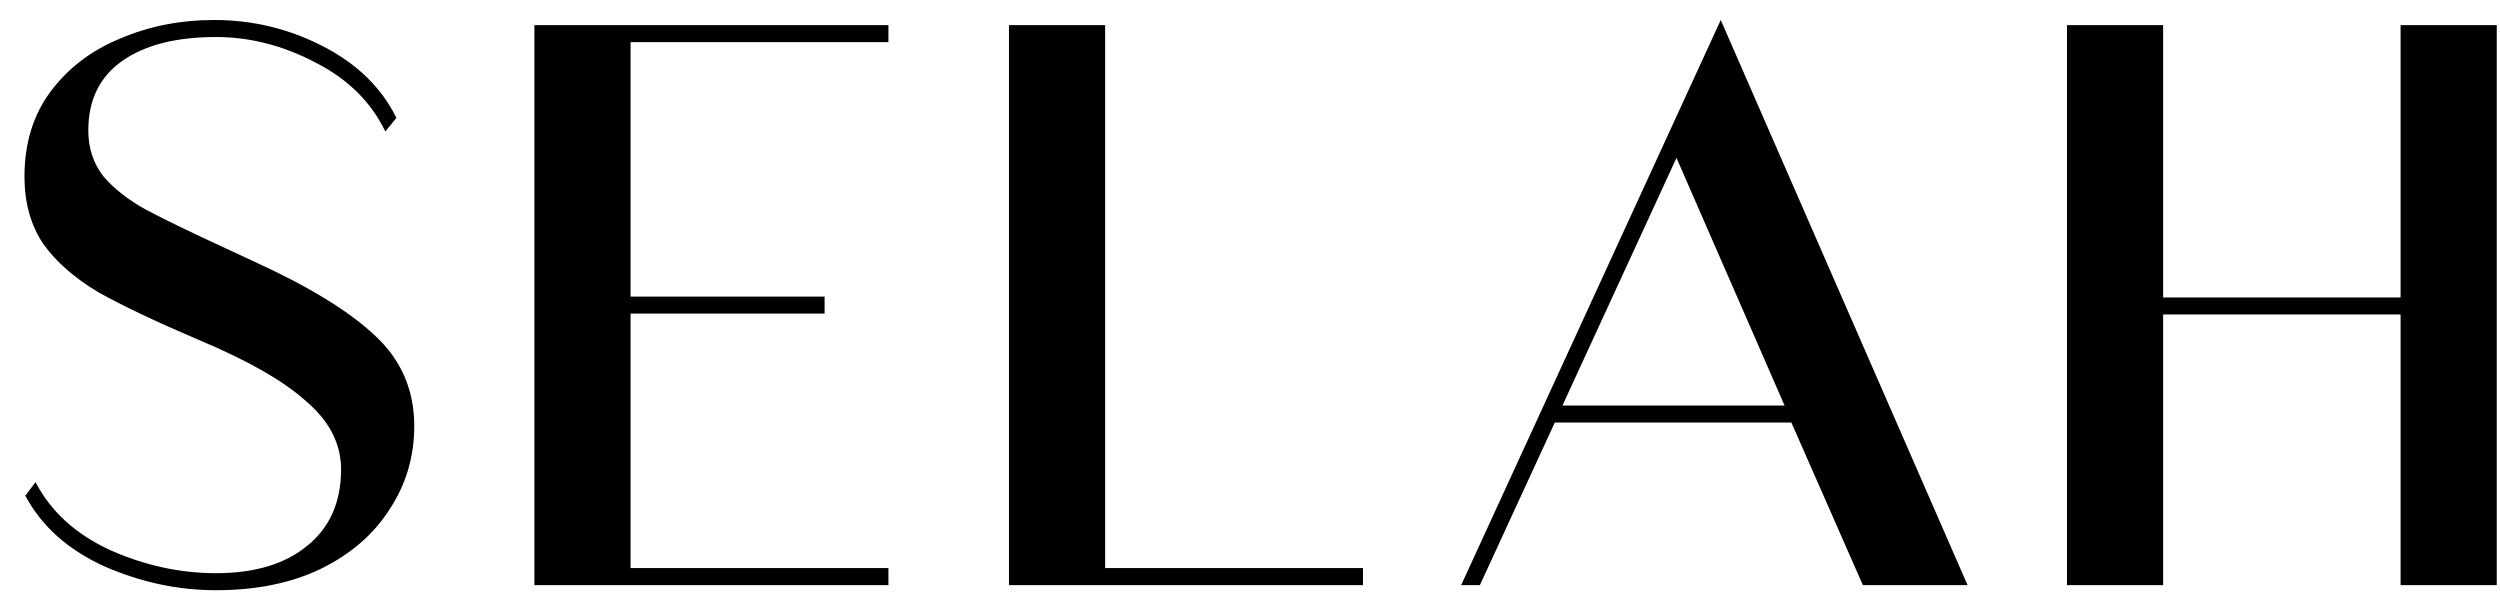 <svg width="94" height="23" viewBox="0 0 94 23" fill="none" xmlns="http://www.w3.org/2000/svg">
<path d="M15.576 16.016C15.576 17.168 15.267 18.213 14.648 19.152C14.051 20.091 13.187 20.837 12.056 21.392C10.947 21.925 9.635 22.192 8.12 22.192C6.691 22.192 5.293 21.893 3.928 21.296C2.563 20.677 1.571 19.792 0.952 18.64L1.336 18.128C1.912 19.237 2.851 20.091 4.152 20.688C5.453 21.264 6.776 21.552 8.12 21.552C9.571 21.552 10.712 21.211 11.544 20.528C12.397 19.845 12.824 18.885 12.824 17.648C12.824 16.688 12.387 15.835 11.512 15.088C10.659 14.32 9.315 13.552 7.48 12.784C5.88 12.101 4.621 11.504 3.704 10.992C2.808 10.459 2.115 9.851 1.624 9.168C1.155 8.464 0.92 7.621 0.92 6.64C0.92 5.403 1.24 4.347 1.88 3.472C2.541 2.576 3.416 1.904 4.504 1.456C5.592 0.987 6.776 0.752 8.056 0.752C9.507 0.752 10.872 1.083 12.152 1.744C13.432 2.405 14.349 3.301 14.904 4.432L14.488 4.944C13.955 3.835 13.08 2.971 11.864 2.352C10.648 1.712 9.4 1.392 8.12 1.392C6.627 1.392 5.453 1.691 4.6 2.288C3.747 2.885 3.32 3.76 3.32 4.912C3.32 5.573 3.512 6.149 3.896 6.64C4.301 7.109 4.835 7.525 5.496 7.888C6.179 8.251 7.192 8.741 8.536 9.36L9.496 9.808C11.565 10.747 13.091 11.675 14.072 12.592C15.075 13.509 15.576 14.651 15.576 16.016ZM33.405 1.584H23.709V11.152H31.005V11.792H23.709V21.36H33.405V22H20.093V0.944H33.405V1.584ZM41.553 21.36H51.248V22H37.937V0.944H41.553V21.36ZM70.044 22L67.356 15.888H58.46L55.644 22H54.94L64.7 0.752L73.98 22H70.044ZM58.748 15.248H67.1L63.036 5.936L58.748 15.248ZM90.262 0.944H93.878V22H90.262V11.824H81.334V22H77.718V0.944H81.334V11.184H90.262V0.944Z" fill="black"/>
</svg>
